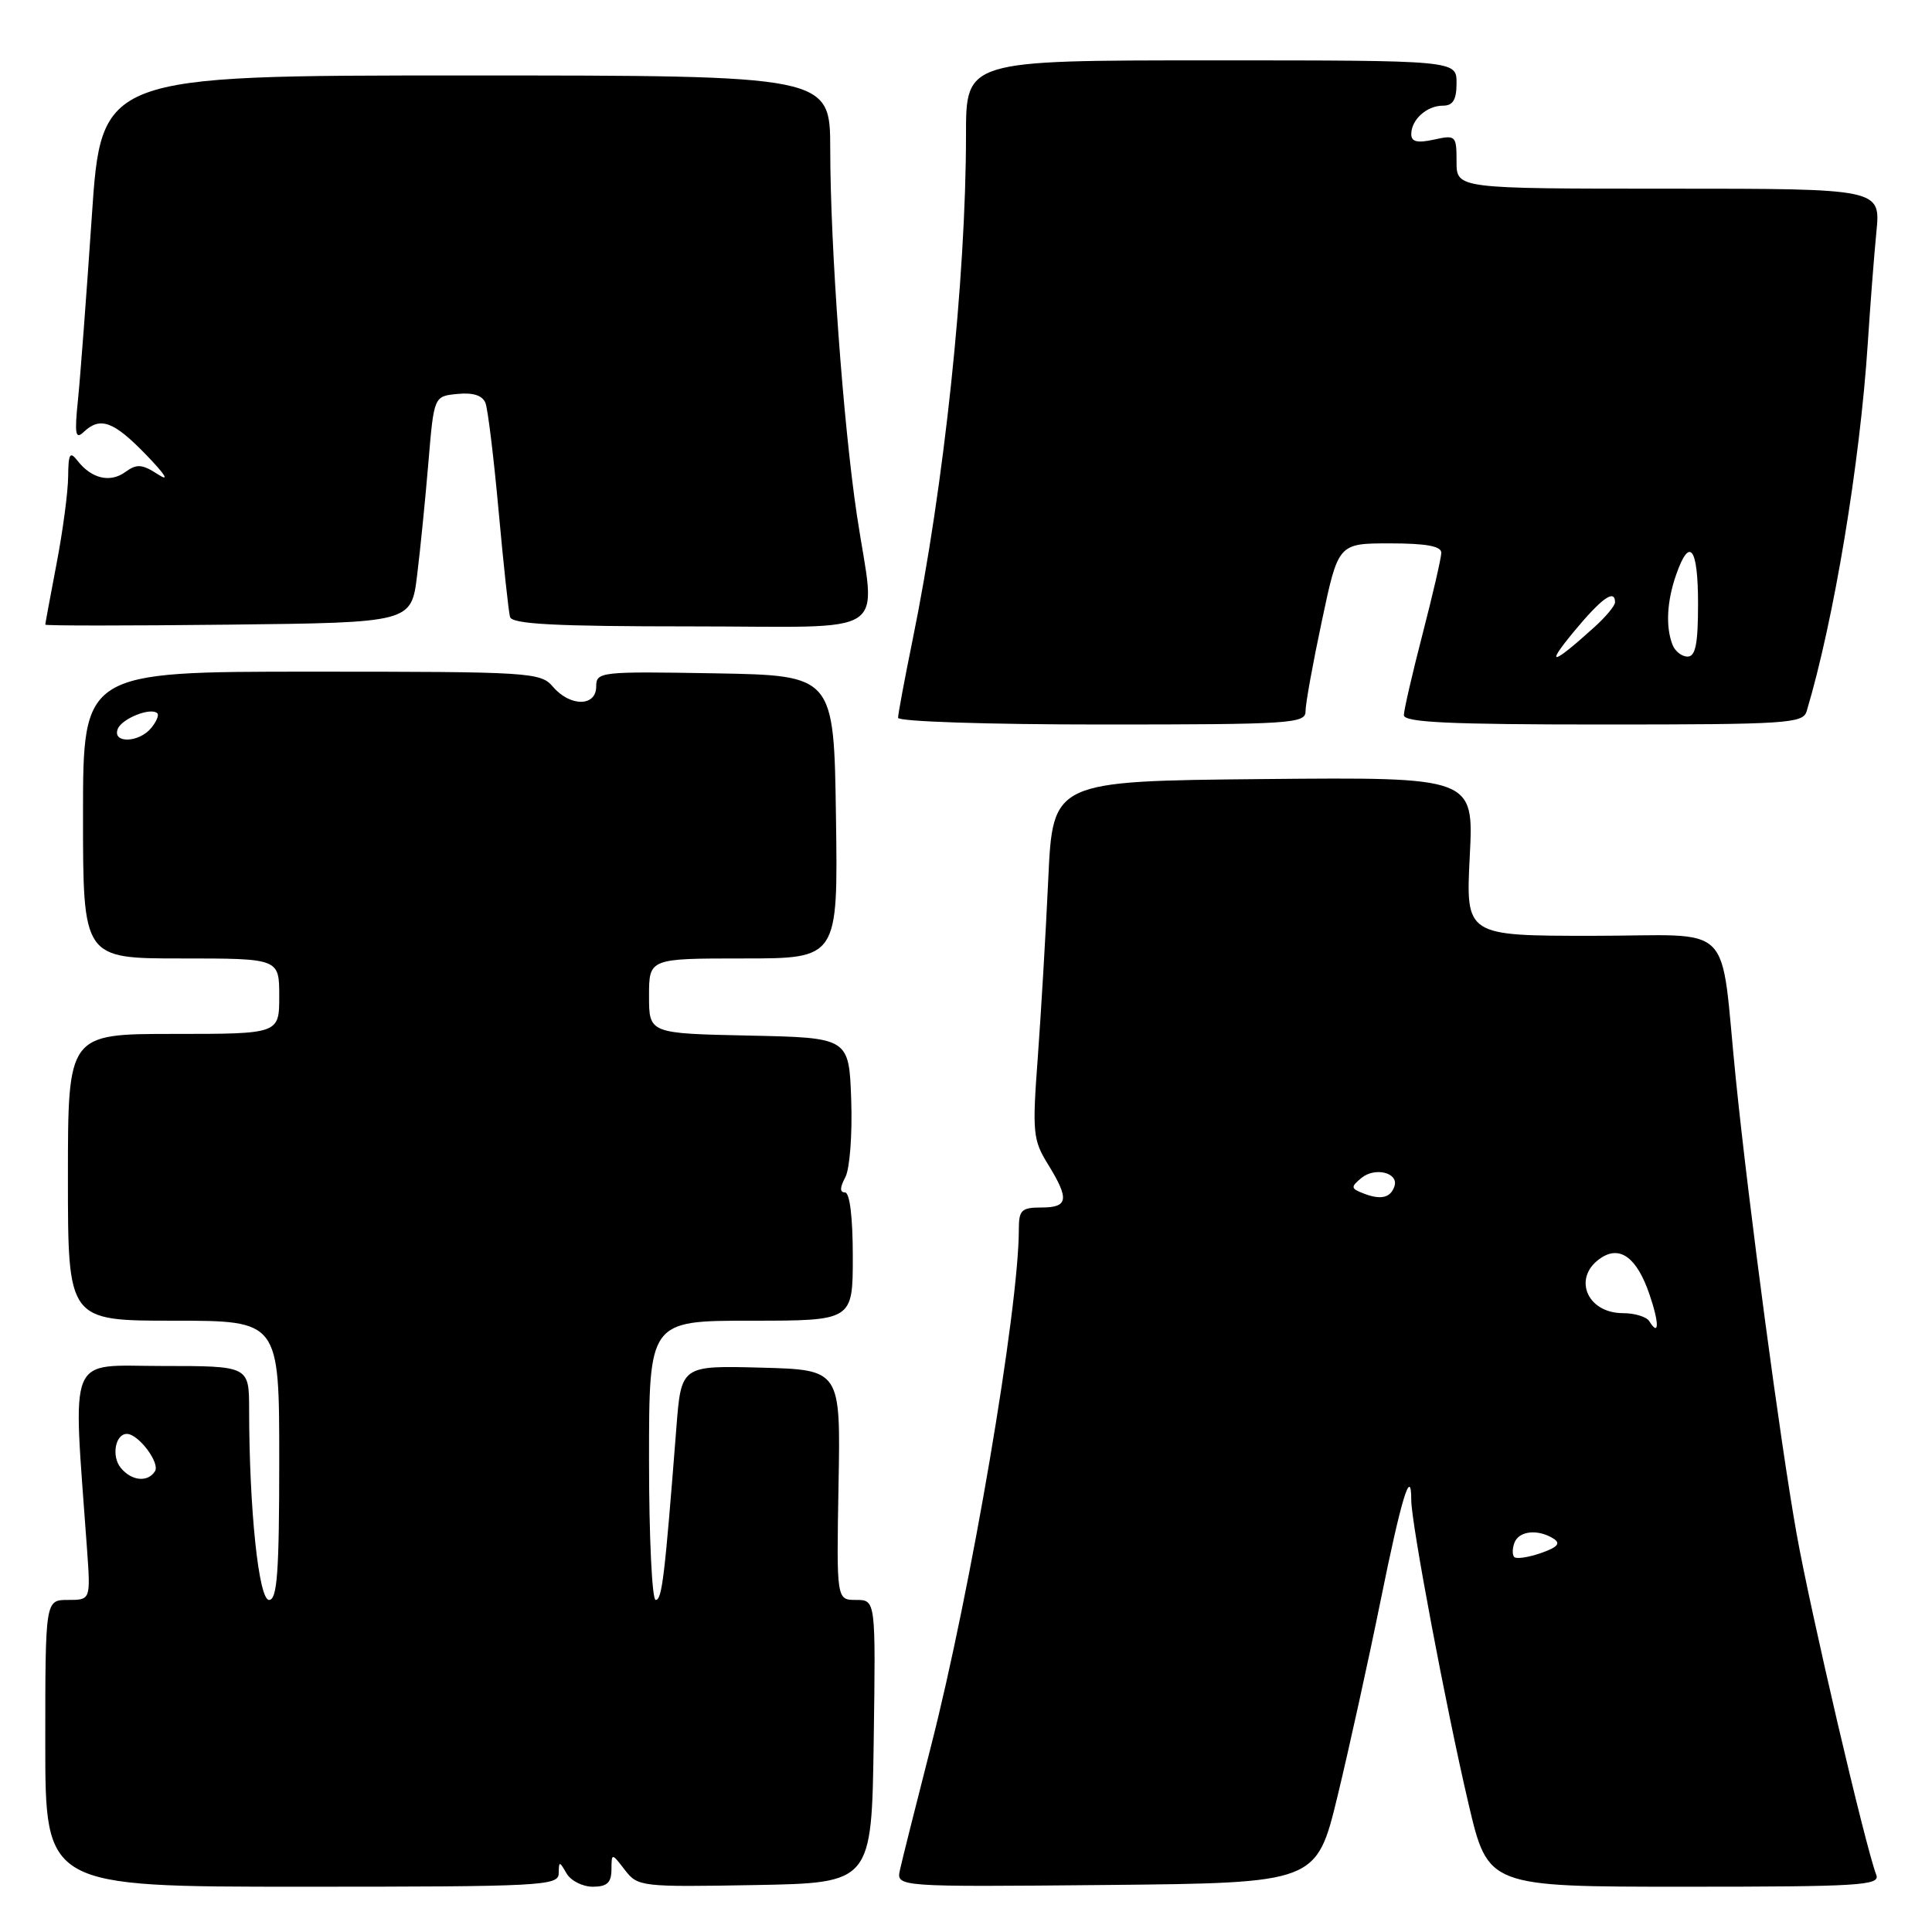 <?xml version="1.0" encoding="UTF-8" standalone="no"?>
<!DOCTYPE svg PUBLIC "-//W3C//DTD SVG 1.1//EN" "http://www.w3.org/Graphics/SVG/1.1/DTD/svg11.dtd" >
<svg xmlns="http://www.w3.org/2000/svg" xmlns:xlink="http://www.w3.org/1999/xlink" version="1.1" viewBox="0 0 256 256">
 <g >
 <path fill="currentColor"
d=" M 74.03 248.25 C 74.06 246.58 74.11 246.58 75.08 248.25 C 75.64 249.21 77.20 250.00 78.55 250.00 C 80.42 250.00 81.01 249.47 81.02 247.75 C 81.04 245.50 81.04 245.50 82.80 247.78 C 84.51 250.00 84.94 250.05 100.02 249.78 C 115.50 249.50 115.50 249.50 115.77 230.75 C 116.04 212.00 116.04 212.00 113.44 212.00 C 110.84 212.00 110.84 212.00 111.11 196.75 C 111.39 181.50 111.39 181.50 100.83 181.22 C 90.26 180.94 90.26 180.94 89.62 189.22 C 88.07 209.07 87.72 212.00 86.88 212.00 C 86.40 212.00 86.00 203.68 86.00 193.50 C 86.00 175.00 86.00 175.00 99.50 175.00 C 113.00 175.00 113.00 175.00 113.00 166.50 C 113.00 161.31 112.60 158.00 111.96 158.00 C 111.26 158.00 111.28 157.35 112.01 155.99 C 112.60 154.88 112.95 150.31 112.79 145.74 C 112.50 137.50 112.50 137.50 99.25 137.22 C 86.00 136.94 86.00 136.94 86.00 131.97 C 86.00 127.00 86.00 127.00 98.52 127.00 C 111.04 127.00 111.04 127.00 110.77 108.25 C 110.50 89.50 110.50 89.50 94.75 89.22 C 79.51 88.96 79.00 89.01 79.00 90.97 C 79.00 93.65 75.55 93.67 73.27 91.00 C 71.63 89.08 70.32 89.00 41.28 89.00 C 11.00 89.00 11.00 89.00 11.00 108.00 C 11.00 127.00 11.00 127.00 24.00 127.00 C 37.00 127.00 37.00 127.00 37.00 132.00 C 37.00 137.00 37.00 137.00 23.00 137.00 C 9.00 137.00 9.00 137.00 9.00 156.00 C 9.00 175.00 9.00 175.00 23.00 175.00 C 37.00 175.00 37.00 175.00 37.00 193.50 C 37.00 208.36 36.73 212.00 35.65 212.00 C 34.28 212.00 33.02 199.97 33.01 186.75 C 33.00 181.00 33.00 181.00 21.49 181.00 C 8.74 181.00 9.64 178.82 11.53 205.25 C 12.01 212.00 12.01 212.00 9.01 212.00 C 6.00 212.00 6.00 212.00 6.00 231.00 C 6.00 250.00 6.00 250.00 40.00 250.00 C 71.70 250.00 74.00 249.88 74.03 248.25 Z  M 177.23 238.00 C 178.76 231.68 181.32 220.05 182.92 212.17 C 185.69 198.49 187.00 194.19 187.00 198.77 C 187.00 201.85 191.62 226.35 194.59 239.03 C 197.17 250.00 197.17 250.00 223.19 250.00 C 246.36 250.00 249.15 249.83 248.62 248.44 C 247.16 244.65 239.88 213.46 238.05 203.18 C 235.88 190.98 231.74 159.98 230.01 143.00 C 227.83 121.59 230.24 124.00 211.05 124.00 C 194.22 124.00 194.22 124.00 194.75 113.48 C 195.29 102.97 195.29 102.97 167.39 103.23 C 139.50 103.50 139.50 103.50 138.90 116.50 C 138.57 123.65 137.94 134.29 137.51 140.15 C 136.77 150.06 136.87 151.05 138.86 154.27 C 141.72 158.91 141.56 160.00 138.00 160.00 C 135.35 160.00 135.00 160.34 135.00 162.91 C 135.00 173.44 128.64 210.81 123.33 231.50 C 121.36 239.20 119.52 246.52 119.25 247.77 C 118.76 250.03 118.76 250.03 146.60 249.77 C 174.44 249.50 174.44 249.50 177.23 238.00 Z  M 172.99 94.25 C 172.98 93.29 173.96 87.89 175.16 82.25 C 177.33 72.00 177.33 72.00 184.17 72.00 C 188.98 72.00 190.99 72.37 190.98 73.25 C 190.97 73.94 189.85 78.78 188.50 84.00 C 187.15 89.22 186.03 94.06 186.02 94.75 C 186.00 95.72 191.94 96.00 212.43 96.00 C 236.74 96.00 238.91 95.86 239.39 94.25 C 243.01 82.16 246.45 61.41 247.49 45.50 C 247.81 40.55 248.32 33.91 248.63 30.75 C 249.20 25.00 249.20 25.00 221.10 25.00 C 193.00 25.00 193.00 25.00 193.00 21.42 C 193.00 17.96 192.90 17.86 190.00 18.50 C 187.80 18.98 187.00 18.79 187.00 17.78 C 187.00 15.85 189.06 14.00 191.20 14.00 C 192.53 14.00 193.00 13.22 193.00 11.00 C 193.00 8.00 193.00 8.00 160.50 8.00 C 128.00 8.00 128.00 8.00 128.00 17.85 C 128.00 36.97 125.10 64.40 120.91 84.86 C 119.86 90.01 119.00 94.62 119.00 95.11 C 119.00 95.61 130.89 96.00 146.00 96.00 C 171.05 96.00 173.00 95.87 172.99 94.25 Z  M 55.27 76.22 C 55.70 72.77 56.37 66.02 56.77 61.22 C 57.50 52.50 57.50 52.50 60.62 52.20 C 62.70 51.99 63.94 52.40 64.33 53.41 C 64.65 54.25 65.43 60.68 66.07 67.71 C 66.71 74.75 67.39 81.06 67.58 81.75 C 67.85 82.70 73.50 83.00 91.47 83.00 C 118.71 83.00 116.02 84.80 113.54 68.24 C 111.73 56.14 110.02 32.67 110.01 19.75 C 110.00 10.00 110.00 10.00 61.71 10.00 C 13.42 10.00 13.42 10.00 12.16 28.75 C 11.46 39.06 10.64 49.98 10.33 53.00 C 9.86 57.53 10.00 58.28 11.08 57.25 C 13.28 55.16 15.05 55.81 19.35 60.25 C 21.94 62.93 22.52 63.89 20.94 62.86 C 18.82 61.49 18.13 61.44 16.61 62.54 C 14.60 64.01 12.13 63.43 10.28 61.06 C 9.26 59.75 9.06 60.09 9.03 63.16 C 9.01 65.18 8.33 70.35 7.50 74.66 C 6.68 78.97 6.00 82.62 6.00 82.77 C 6.00 82.92 16.91 82.92 30.25 82.77 C 54.50 82.50 54.50 82.50 55.27 76.22 Z  M 16.01 194.51 C 14.74 192.98 15.27 190.00 16.81 190.00 C 18.34 190.00 21.22 193.83 20.54 194.94 C 19.60 196.45 17.45 196.25 16.01 194.51 Z  M 15.60 96.60 C 16.13 95.21 20.01 93.67 20.85 94.52 C 21.09 94.76 20.72 95.64 20.02 96.48 C 18.40 98.43 14.86 98.53 15.60 96.60 Z  M 200.65 206.32 C 200.37 206.04 200.38 205.17 200.68 204.40 C 201.28 202.84 203.80 202.58 205.85 203.88 C 206.84 204.51 206.40 205.01 204.18 205.79 C 202.53 206.36 200.94 206.60 200.65 206.32 Z  M 218.54 175.07 C 218.18 174.48 216.61 174.00 215.06 174.00 C 210.15 174.00 208.29 169.11 212.25 166.61 C 214.74 165.04 216.92 166.73 218.55 171.47 C 219.87 175.32 219.87 177.21 218.54 175.07 Z  M 180.65 158.13 C 178.98 157.48 178.96 157.28 180.39 156.09 C 182.19 154.60 185.37 155.39 184.77 157.19 C 184.26 158.73 182.95 159.03 180.65 158.13 Z  M 208.50 83.75 C 212.21 79.26 214.00 77.98 214.00 79.81 C 214.00 80.26 212.76 81.75 211.25 83.11 C 205.69 88.14 204.67 88.38 208.50 83.75 Z  M 221.61 85.42 C 220.69 83.04 220.87 79.66 222.10 76.15 C 223.88 71.03 225.00 72.52 225.00 80.00 C 225.00 85.32 224.67 87.00 223.61 87.00 C 222.84 87.00 221.94 86.29 221.61 85.42 Z "/>
</g>
</svg>